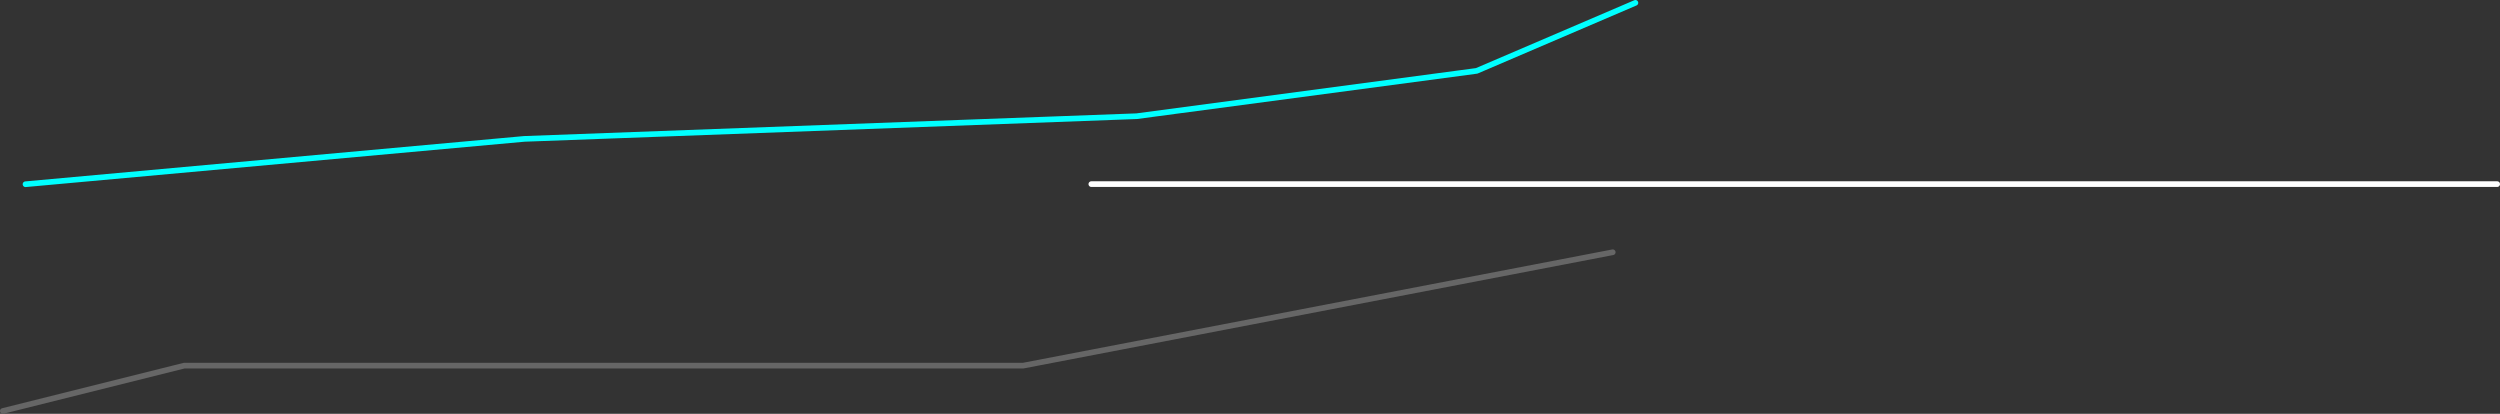 <?xml version="1.0" encoding="UTF-8" standalone="no"?>
<svg xmlns:ffdec="https://www.free-decompiler.com/flash" xmlns:xlink="http://www.w3.org/1999/xlink" ffdec:objectType="frame" height="365.0px" width="2205.1px" xmlns="http://www.w3.org/2000/svg">
  <rect width="100%" height="100%" fill="#333333" stroke="none"/>
  <g transform="matrix(1.0, 0.0, 0.0, 1.0, 402.5, 542.5)">
    <use ffdec:characterId="1902" height="165.0" transform="matrix(1.0, 0.0, 0.0, 1.0, -382.5, -542.5)" width="1425.0" xlink:href="#shape0"/>
    <use ffdec:characterId="1884" height="5.0" id="am_Plummet" transform="matrix(1.0, 0.0, 0.0, 1.0, 557.6, -382.6)" width="1245.0" xlink:href="#sprite0"/>
    <use ffdec:characterId="1903" height="145.0" transform="matrix(1.0, 0.0, 0.0, 1.0, -402.5, -322.5)" width="1425.0" xlink:href="#shape2"/>
  </g>
  <defs>
    <g id="shape0" transform="matrix(1.0, 0.0, 0.0, 1.0, 382.5, 542.5)">
      <path d="M1040.0 -540.0 L900.0 -480.0 600.0 -440.0 60.0 -420.0 -380.0 -380.0" fill="none" stroke="#00ffff" stroke-linecap="round" stroke-linejoin="round" stroke-width="5.0"/>
    </g>
    <g id="sprite0" transform="matrix(1.0, 0.0, 0.0, 1.0, 2.5, 2.5)">
      <use ffdec:characterId="1883" height="5.0" transform="matrix(1.0, 0.0, 0.0, 1.0, -2.5, -2.5)" width="1245.0" xlink:href="#shape1"/>
    </g>
    <g id="shape1" transform="matrix(1.0, 0.0, 0.0, 1.0, 2.5, 2.5)">
      <path d="M0.0 0.0 L1240.0 0.0" fill="none" stroke="#ffffff" stroke-linecap="round" stroke-linejoin="round" stroke-width="5.0"/>
    </g>
    <g id="shape2" transform="matrix(1.0, 0.0, 0.0, 1.0, 402.5, 322.5)">
      <path d="M-400.0 -180.0 L-240.0 -220.0 500.0 -220.0 1020.0 -320.0" fill="none" stroke="#666666" stroke-linecap="round" stroke-linejoin="round" stroke-width="5.0"/>
    </g>
  </defs>
</svg>
